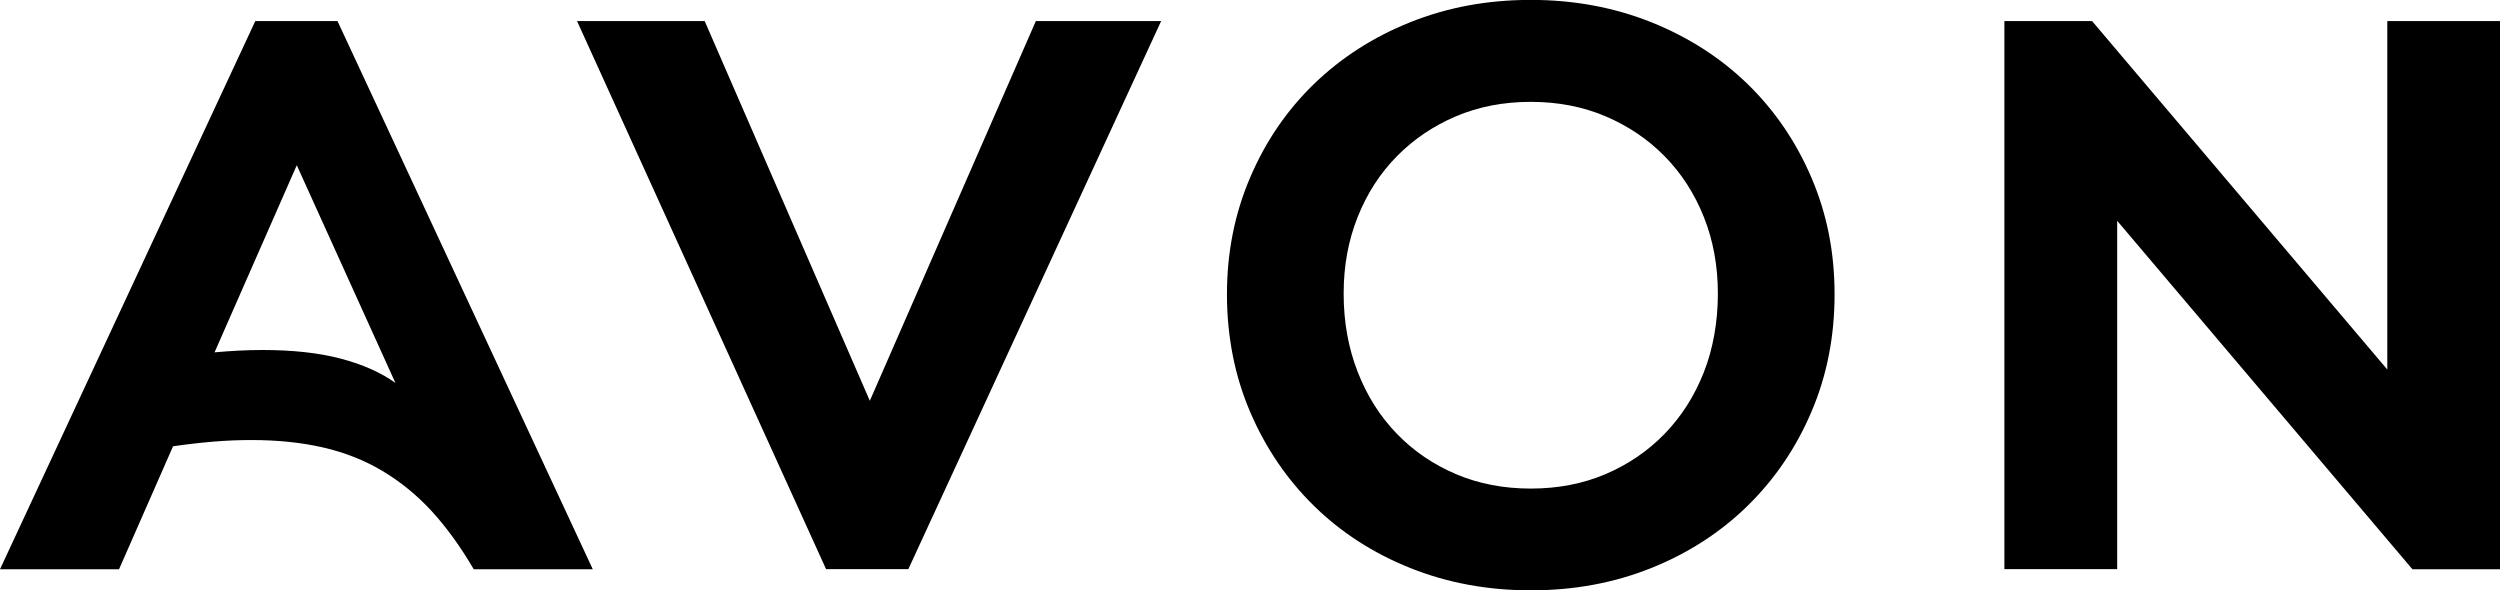 <?xml version="1.0" encoding="UTF-8"?><svg id="Camada_2" width="256" height="60.45" xmlns="http://www.w3.org/2000/svg" viewBox="0 0 256 60.45"><g id="Artwork"><path fill="#000000" d="m12.19,58.29l5.53-12.59c1.44-.21,2.83-.37,4.17-.48,1.33-.11,2.62-.16,3.85-.16,2.67,0,5.12.25,7.34.76,2.22.51,4.25,1.31,6.09,2.41,1.84,1.1,3.53,2.47,5.05,4.13,1.52,1.66,2.95,3.64,4.29,5.93h12.19L34.56,2.16h-8.42L0,58.29h12.19ZM30.39,16.92l10.1,22.29c-1.5-1.07-3.37-1.9-5.61-2.49-2.24-.59-4.92-.88-8.02-.88-1.5,0-3.13.08-4.89.24l8.42-19.16Zm62.62,41.37L118.9,2.16h-12.83l-17,38.88L72.16,2.16h-13.07l25.5,56.12h8.42Zm63.74,2.16c4.44,0,8.55-.76,12.35-2.29,3.79-1.52,7.08-3.65,9.86-6.37,2.78-2.73,4.96-5.93,6.53-9.62,1.58-3.69,2.37-7.7,2.37-12.03s-.79-8.26-2.37-11.95c-1.58-3.69-3.76-6.88-6.53-9.58-2.78-2.7-6.07-4.81-9.86-6.33-3.8-1.52-7.91-2.29-12.35-2.29s-8.55.76-12.35,2.29c-3.8,1.52-7.08,3.64-9.86,6.33-2.78,2.7-4.96,5.89-6.53,9.58-1.58,3.69-2.37,7.67-2.37,11.95s.79,8.34,2.37,12.03c1.58,3.69,3.75,6.89,6.53,9.62,2.78,2.73,6.07,4.85,9.86,6.37,3.79,1.52,7.91,2.29,12.35,2.29Zm0-10.42c-2.78,0-5.33-.49-7.66-1.48-2.32-.99-4.34-2.36-6.05-4.13-1.71-1.76-3.05-3.87-4.01-6.33-.96-2.46-1.44-5.13-1.44-8.02s.48-5.45,1.44-7.86,2.3-4.48,4.01-6.21c1.71-1.74,3.73-3.1,6.05-4.09,2.33-.99,4.88-1.48,7.66-1.48s5.33.49,7.66,1.48c2.32.99,4.34,2.35,6.05,4.09,1.71,1.74,3.05,3.81,4.01,6.21s1.44,5.03,1.44,7.86-.48,5.63-1.44,8.06c-.96,2.43-2.3,4.53-4.01,6.29-1.71,1.76-3.73,3.14-6.05,4.13-2.33.99-4.88,1.48-7.66,1.48ZM205.25,2.16v56.12h11.55V22.61l30.23,35.68h8.98V2.16h-11.55v35.68L214.23,2.16h-8.98Z"/></g></svg>